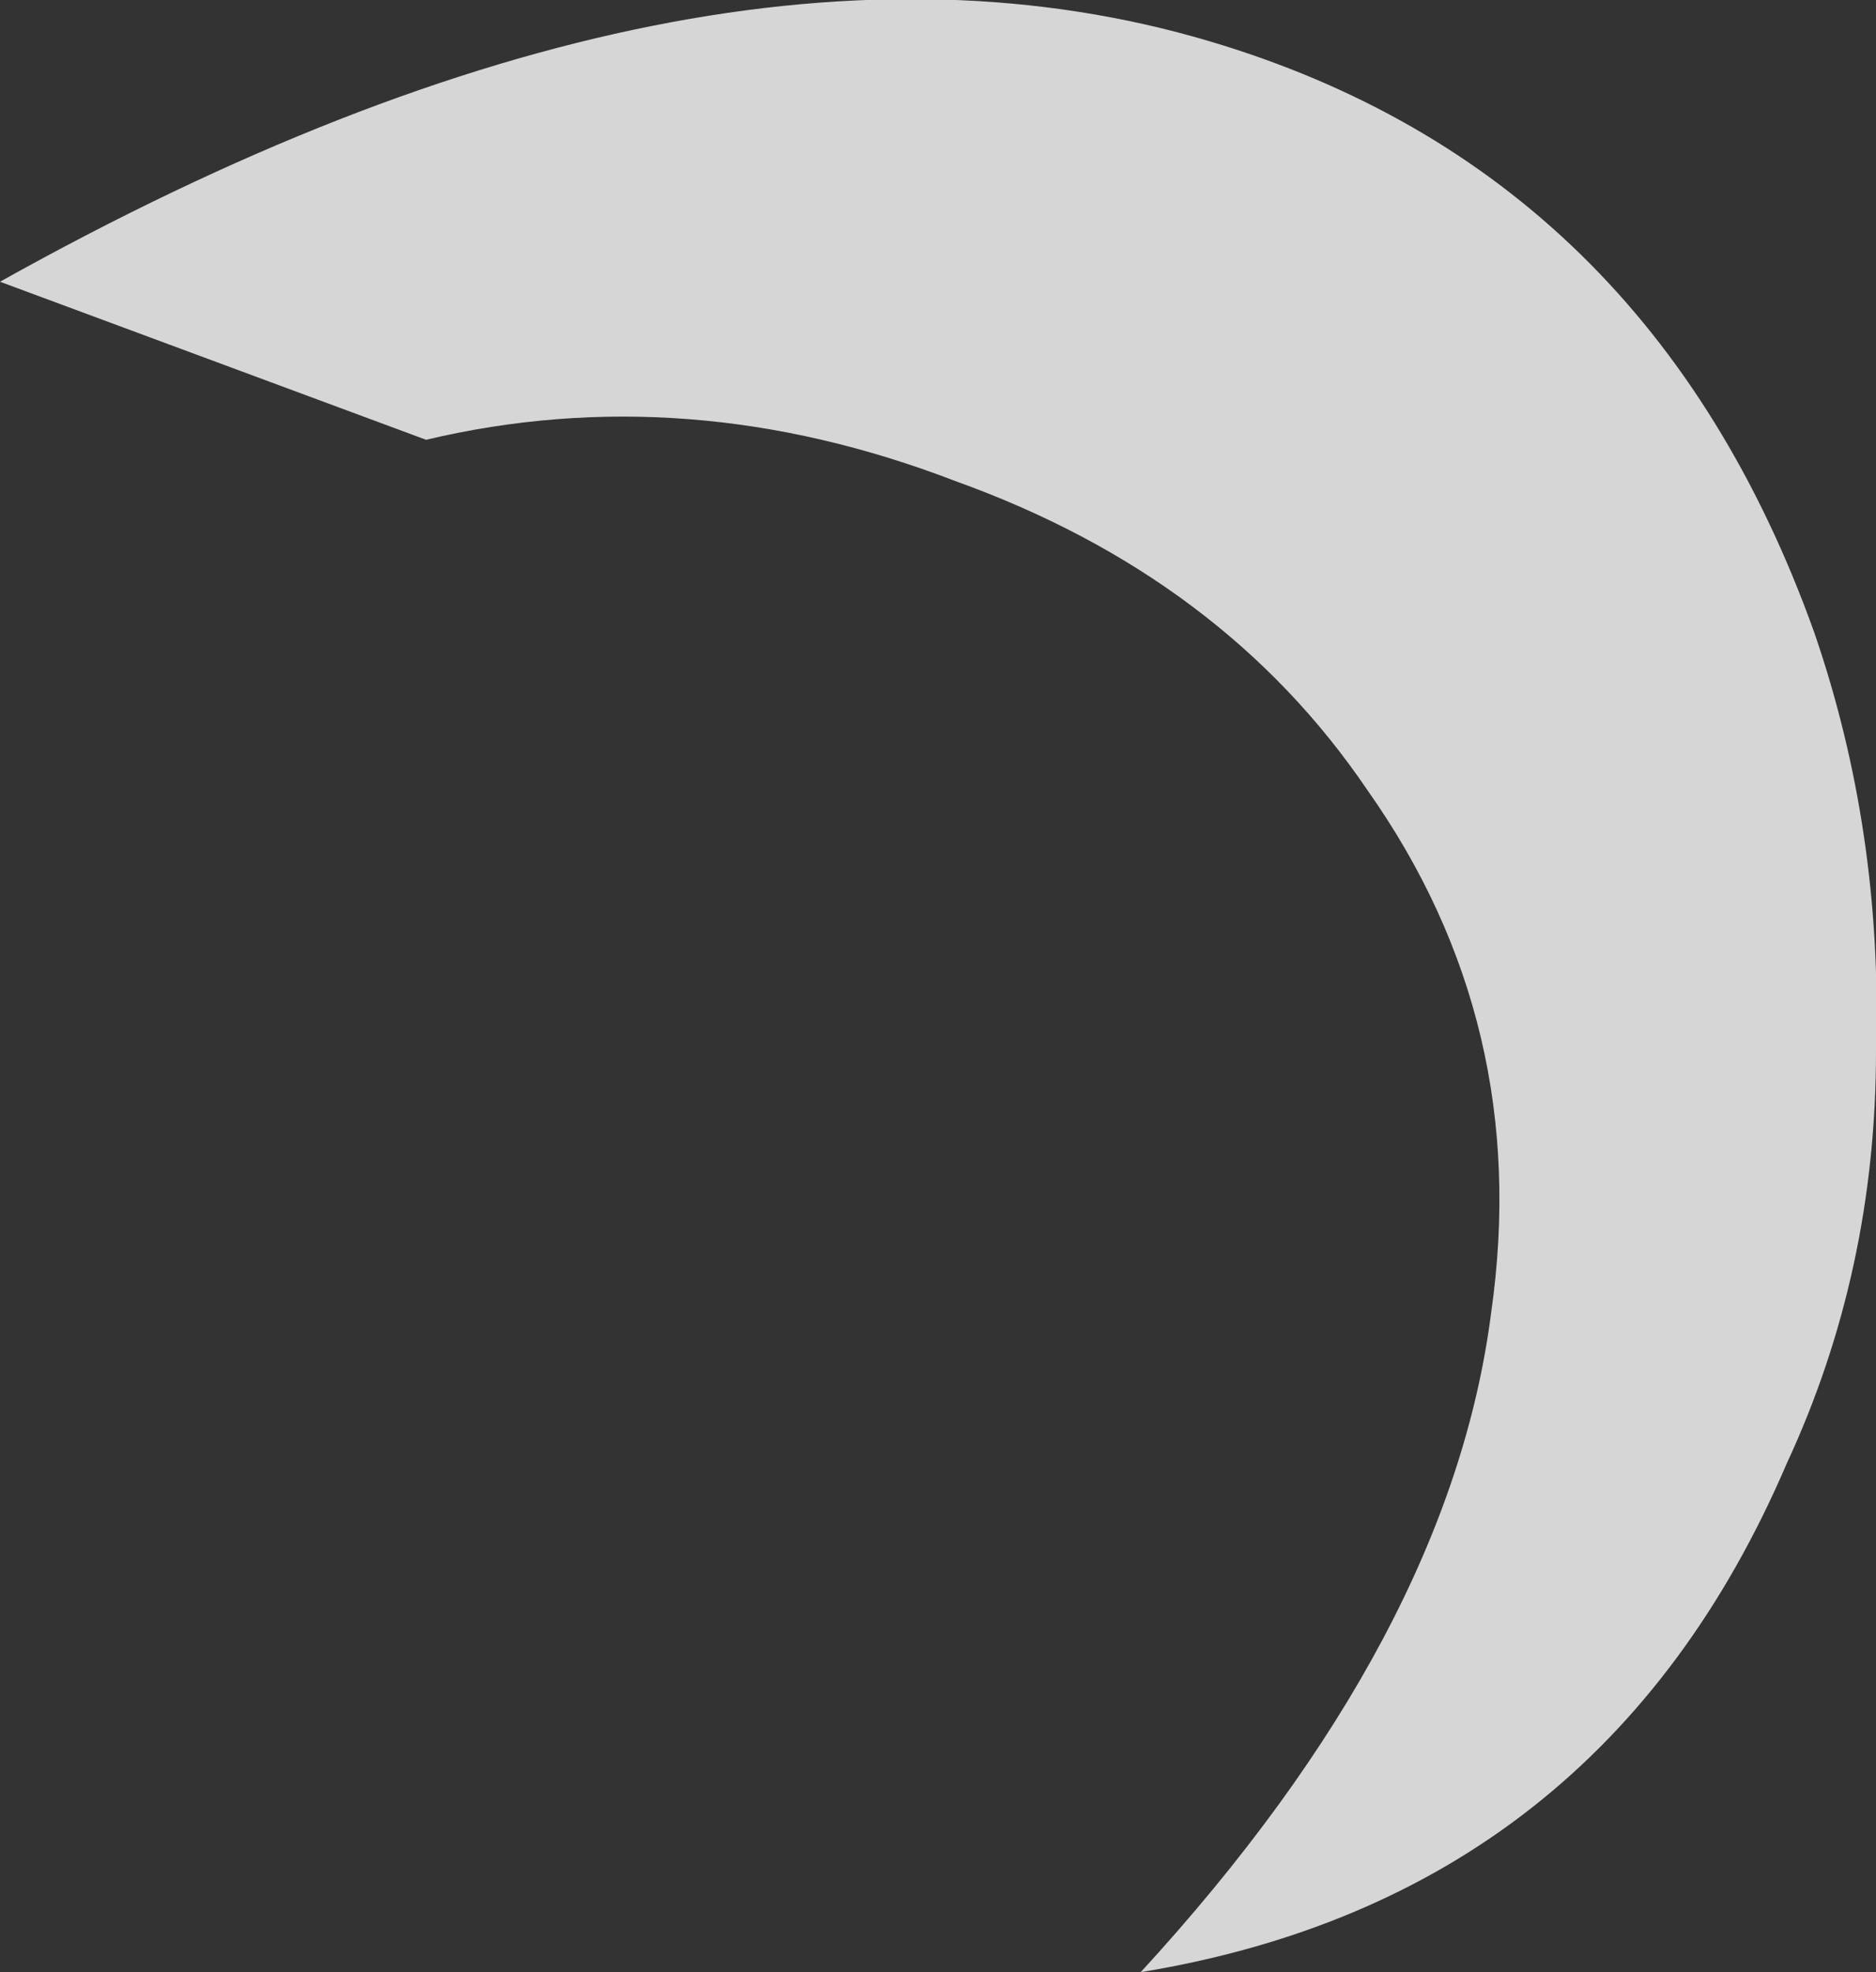 <?xml version="1.0" encoding="UTF-8" standalone="no"?>
<svg xmlns:ffdec="https://www.free-decompiler.com/flash" xmlns:xlink="http://www.w3.org/1999/xlink" ffdec:objectType="shape" height="14.35px" width="13.65px" xmlns="http://www.w3.org/2000/svg">
  <rect width="100%" height="100%" fill="#333333" stroke="none"/>
  <g transform="matrix(1.0, 0.0, 0.0, 1.0, 3.85, 15.45)">
    <path d="M9.35 -10.85 Q9.85 -9.4 9.8 -7.8 9.8 -6.2 9.15 -4.8 7.8 -1.65 4.45 -1.1 6.7 -3.55 7.0 -5.9 7.3 -8.0 6.1 -9.7 5.05 -11.25 3.1 -11.95 1.15 -12.7 -0.75 -12.25 L-3.85 -13.4 Q1.25 -16.25 4.95 -15.15 8.15 -14.2 9.35 -10.85" fill="#ffffff" fill-opacity="0.8" fill-rule="evenodd" stroke="none"/>
  </g>
</svg>
